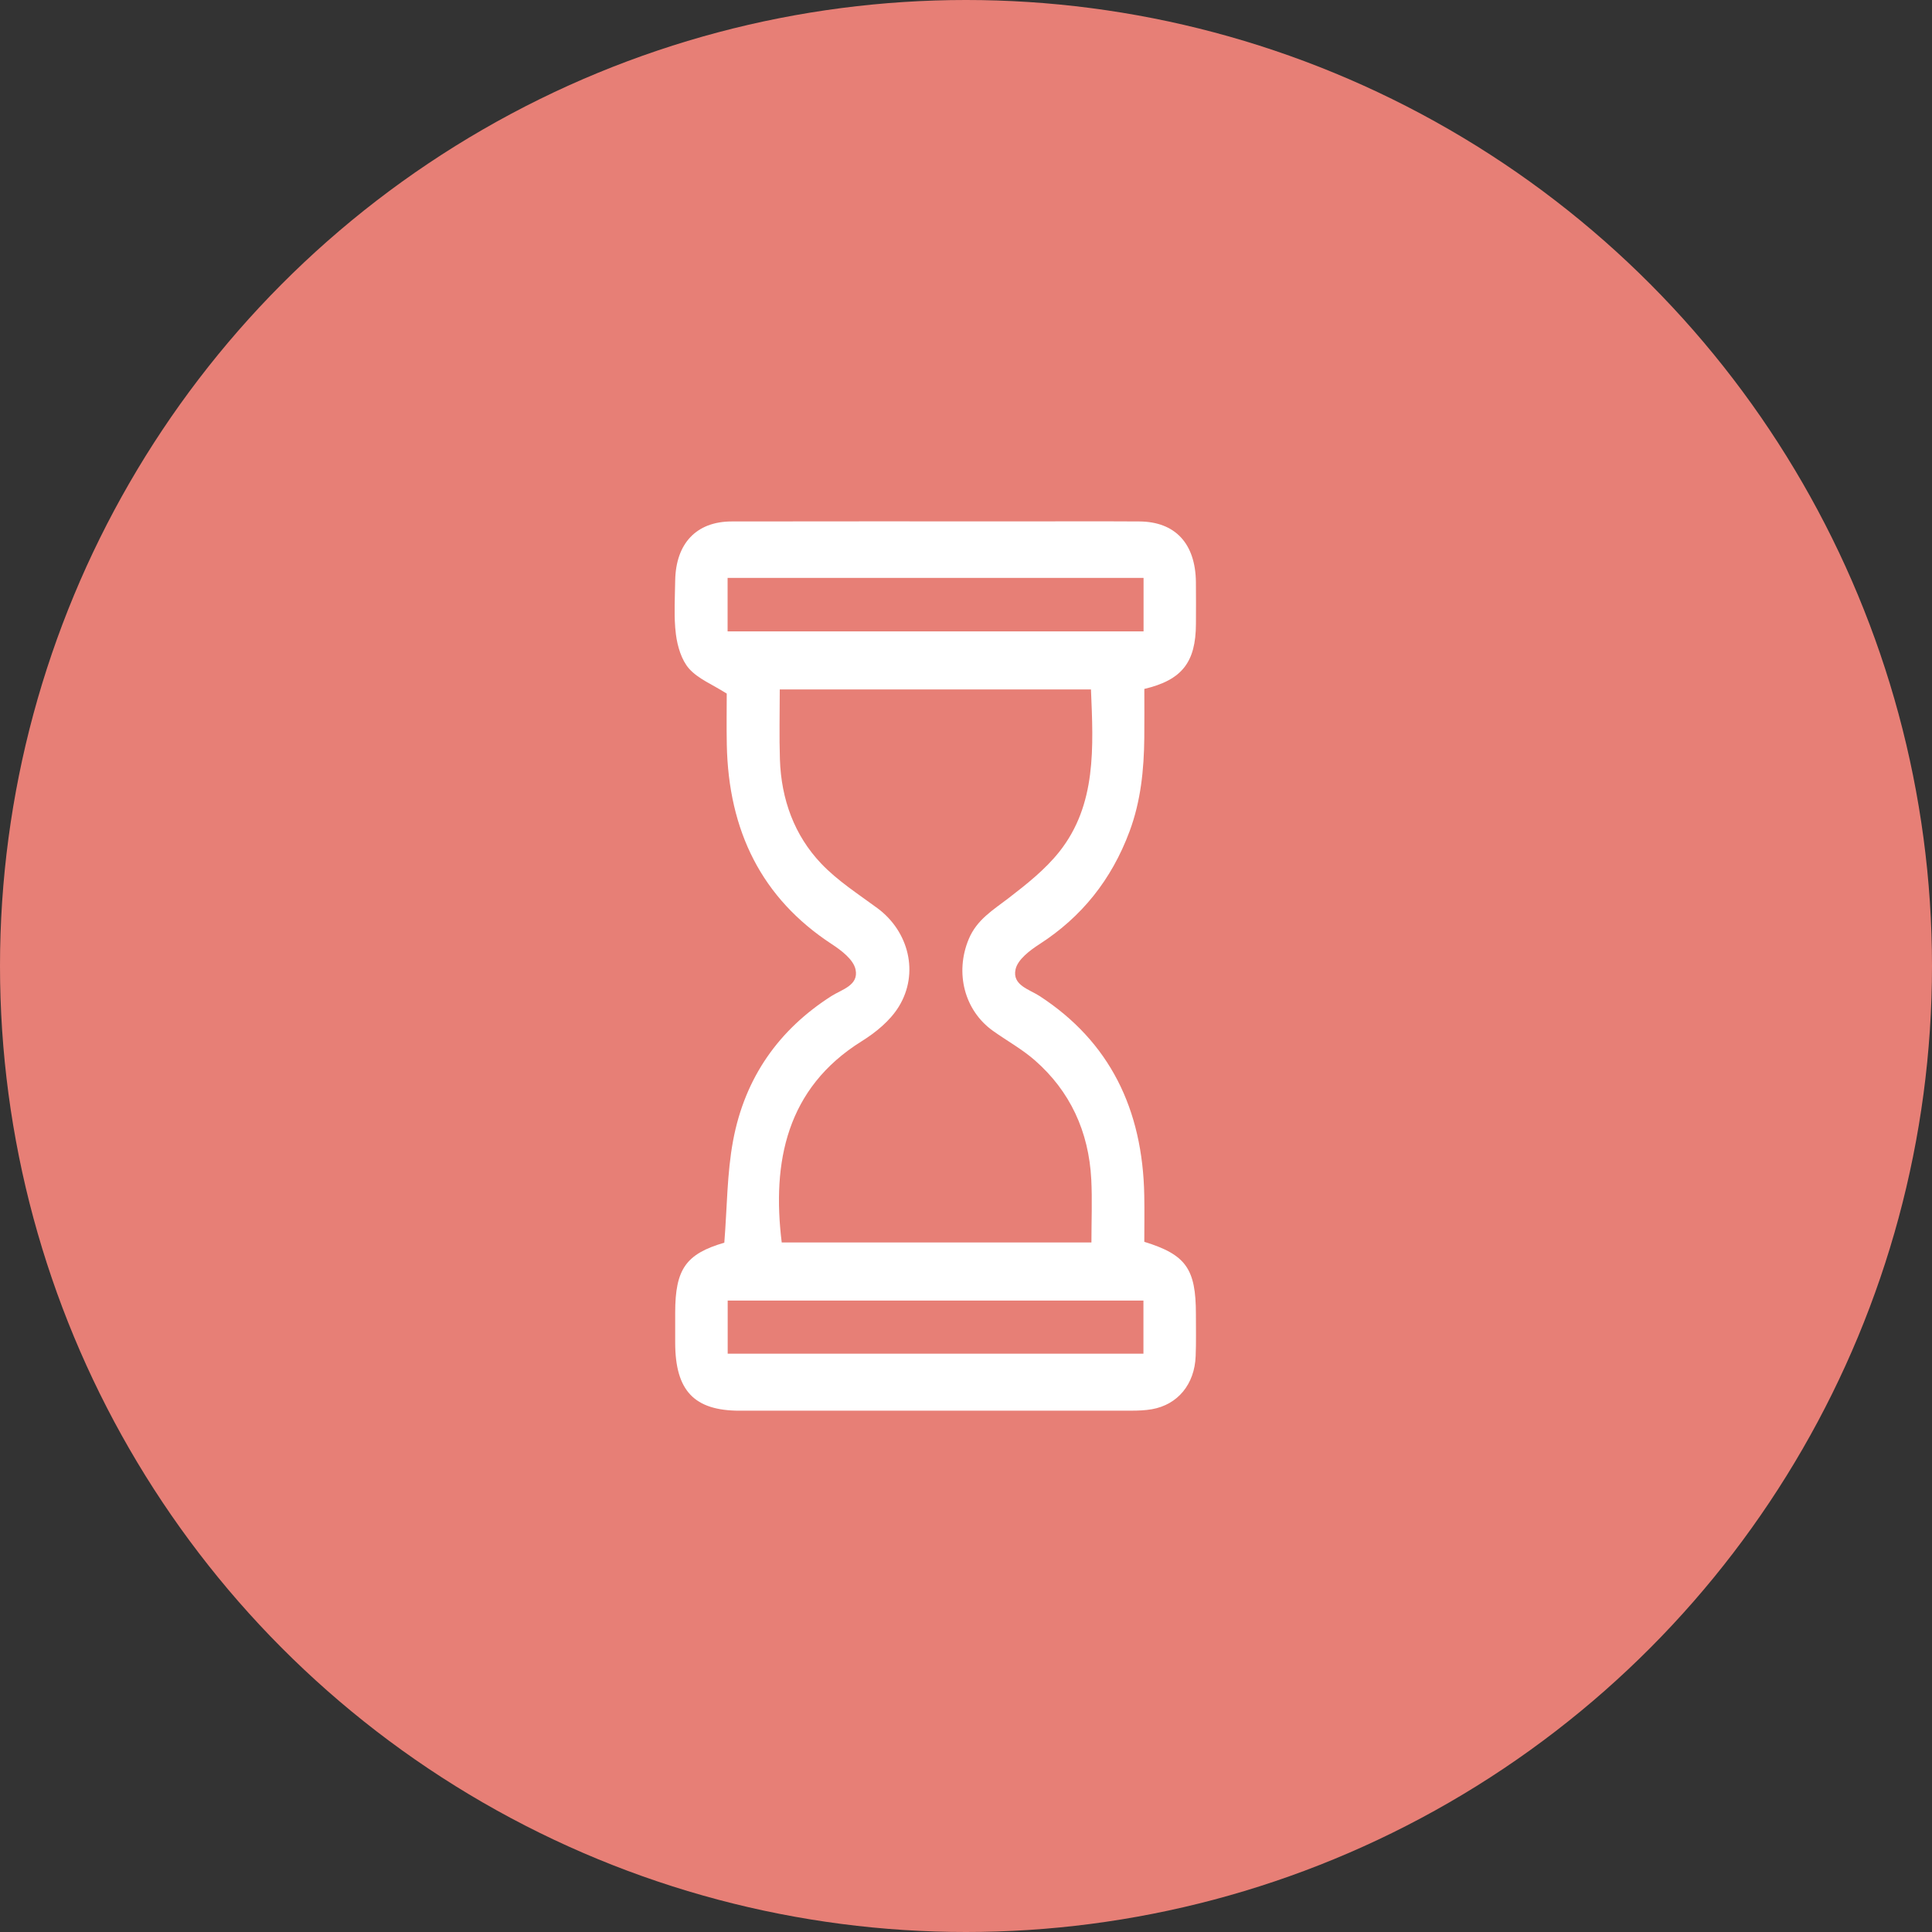 <svg width="63" height="63" viewBox="0 0 63 63" fill="none" xmlns="http://www.w3.org/2000/svg">
<rect x="0" y="0" width="63" height="63" fill="#333333" stroke="none"/>
<circle cx="31.5" cy="31.5" r="31.5" fill="#E77F76"/>
<g clip-path="url(#clip0_5298_6068)">
<path d="M23.619 40.522C23.711 39.371 23.706 38.264 23.904 37.201C24.289 35.129 25.409 33.566 27.112 32.48C27.45 32.264 28.007 32.133 27.899 31.616C27.832 31.291 27.434 30.99 27.122 30.786C24.839 29.293 23.755 27.098 23.7 24.281C23.688 23.683 23.698 23.084 23.698 22.617C23.221 22.314 22.768 22.138 22.47 21.804C22.225 21.527 22.089 21.075 22.04 20.68C21.968 20.106 22.009 19.515 22.017 18.931C22.038 17.718 22.71 17.006 23.858 17.004C26.971 16.997 30.085 17.002 33.199 17.002C34.516 17.002 35.834 16.996 37.151 17.004C38.322 17.011 38.982 17.723 38.997 18.98C39.002 19.436 39 19.892 38.998 20.348C38.992 21.592 38.548 22.174 37.315 22.465C37.315 22.979 37.32 23.518 37.314 24.057C37.303 25.101 37.2 26.125 36.833 27.11C36.244 28.693 35.266 29.904 33.899 30.786C33.585 30.989 33.184 31.288 33.115 31.613C33.005 32.127 33.562 32.26 33.899 32.479C36.184 33.965 37.263 36.168 37.313 38.984C37.323 39.492 37.314 40.001 37.314 40.494C38.674 40.913 38.997 41.375 38.997 42.853C38.997 43.309 39.007 43.767 38.989 44.221C38.955 45.138 38.406 45.804 37.563 45.953C37.345 45.992 37.12 45.999 36.899 46C32.639 46.002 28.38 46.002 24.12 46.001C22.637 46.001 22.02 45.349 22.017 43.788C22.016 43.46 22.017 43.131 22.017 42.803C22.018 41.379 22.37 40.888 23.619 40.522ZM35.575 22.481C32.169 22.481 28.811 22.481 25.427 22.481C25.427 23.27 25.407 24.016 25.432 24.761C25.474 26.07 25.906 27.241 26.773 28.155C27.312 28.723 27.983 29.151 28.612 29.615C29.631 30.367 29.981 31.731 29.308 32.826C29.023 33.289 28.554 33.669 28.097 33.954C25.644 35.484 25.168 37.895 25.491 40.515C28.852 40.515 32.212 40.515 35.59 40.515C35.59 39.804 35.619 39.13 35.585 38.46C35.504 36.888 34.888 35.578 33.748 34.578C33.329 34.211 32.836 33.94 32.382 33.617C31.447 32.951 31.133 31.724 31.587 30.628C31.853 29.985 32.388 29.672 32.888 29.287C33.476 28.833 34.08 28.358 34.545 27.772C35.761 26.235 35.653 24.364 35.575 22.481ZM23.726 20.588C28.28 20.588 32.774 20.588 37.29 20.588C37.29 19.998 37.29 19.441 37.29 18.844C32.759 18.844 28.253 18.844 23.726 18.844C23.726 19.441 23.726 19.998 23.726 20.588ZM37.286 42.41C32.757 42.41 28.256 42.41 23.729 42.41C23.729 43.001 23.729 43.556 23.729 44.142C28.259 44.142 32.76 44.142 37.286 44.142C37.286 43.556 37.286 43.001 37.286 42.41Z" fill="white"/>
</g>
<defs>
<clipPath id="clip0_5298_6068">
<rect width="17" height="29" fill="white" transform="translate(22 17)"/>
</clipPath>
</defs>
</svg>
